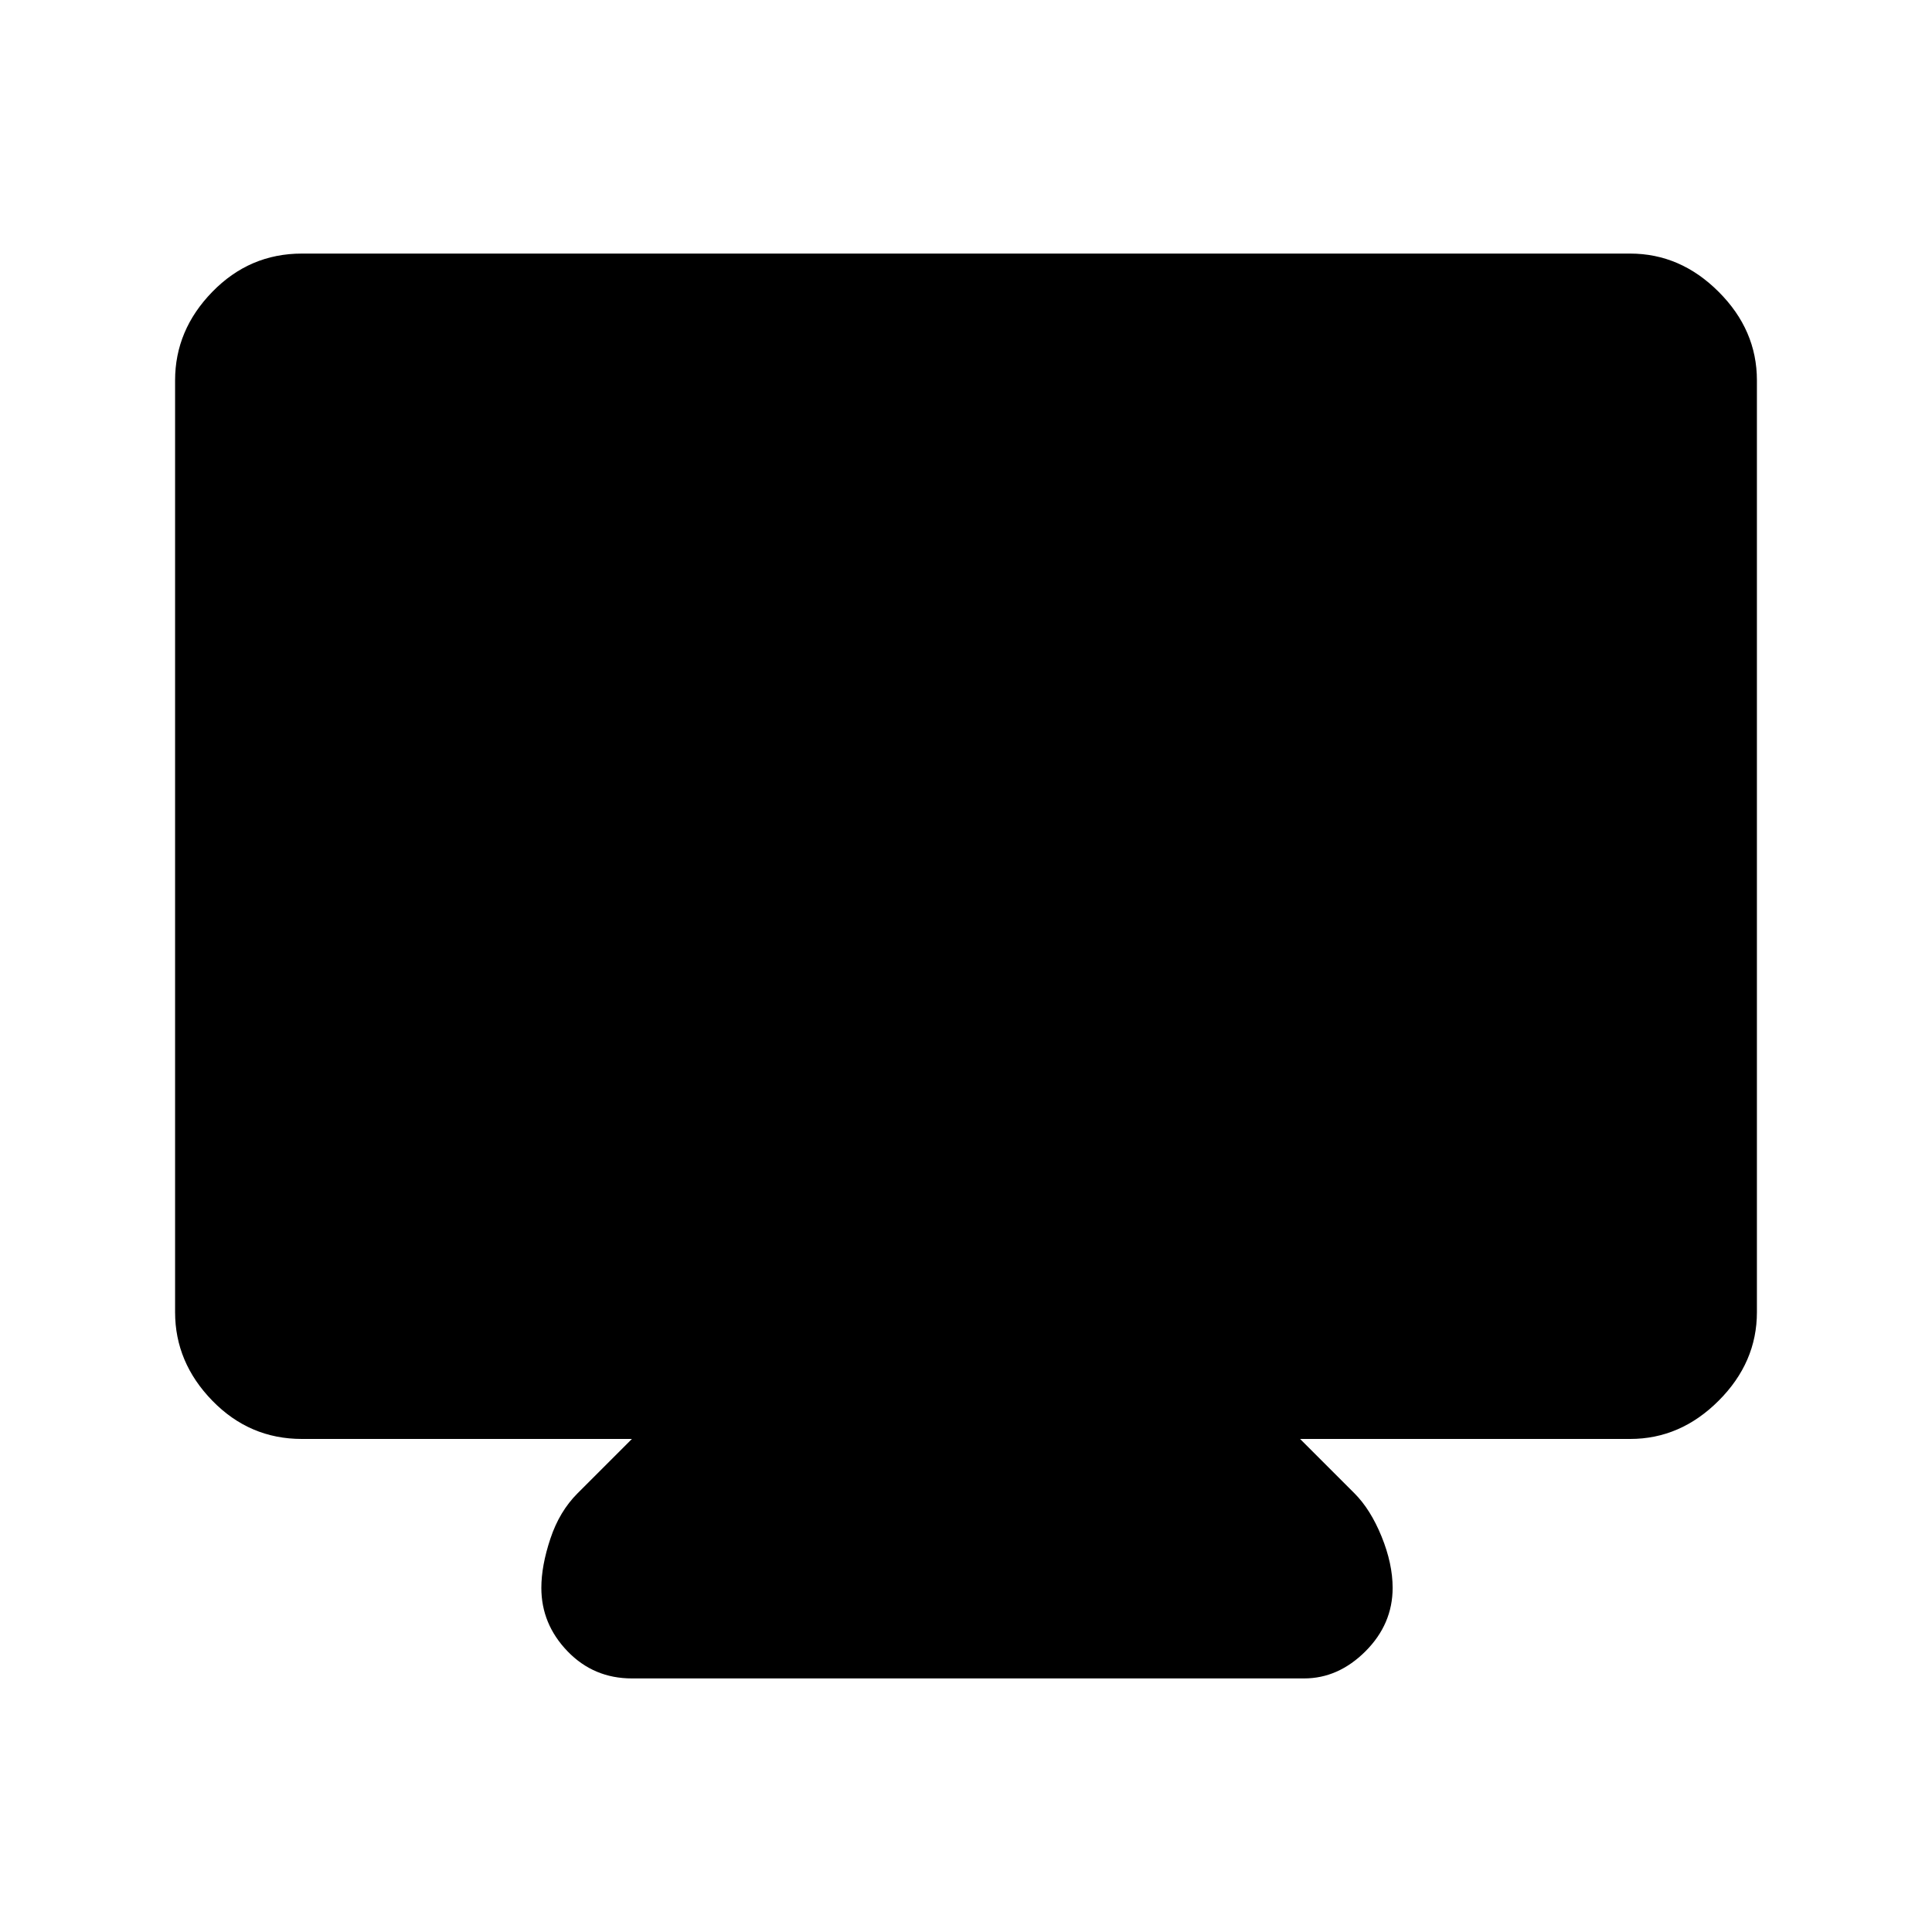 <svg xmlns="http://www.w3.org/2000/svg" height="40" width="40"><path d="M13.083 34.75q-.791 0-1.333-.562-.542-.563-.542-1.313 0-.458.188-1.021.187-.562.562-.937l1.125-1.125H6.25q-1.083 0-1.854-.792-.771-.792-.771-1.833V7.875q0-1.042.771-1.833.771-.792 1.854-.792h27.5q1.042 0 1.833.792.792.791.792 1.833v19.292q0 1.041-.792 1.833-.791.792-1.833.792h-6.833l1.125 1.125q.333.333.562.895.229.563.229 1.063 0 .75-.562 1.313-.563.562-1.271.562Z"/></svg>
